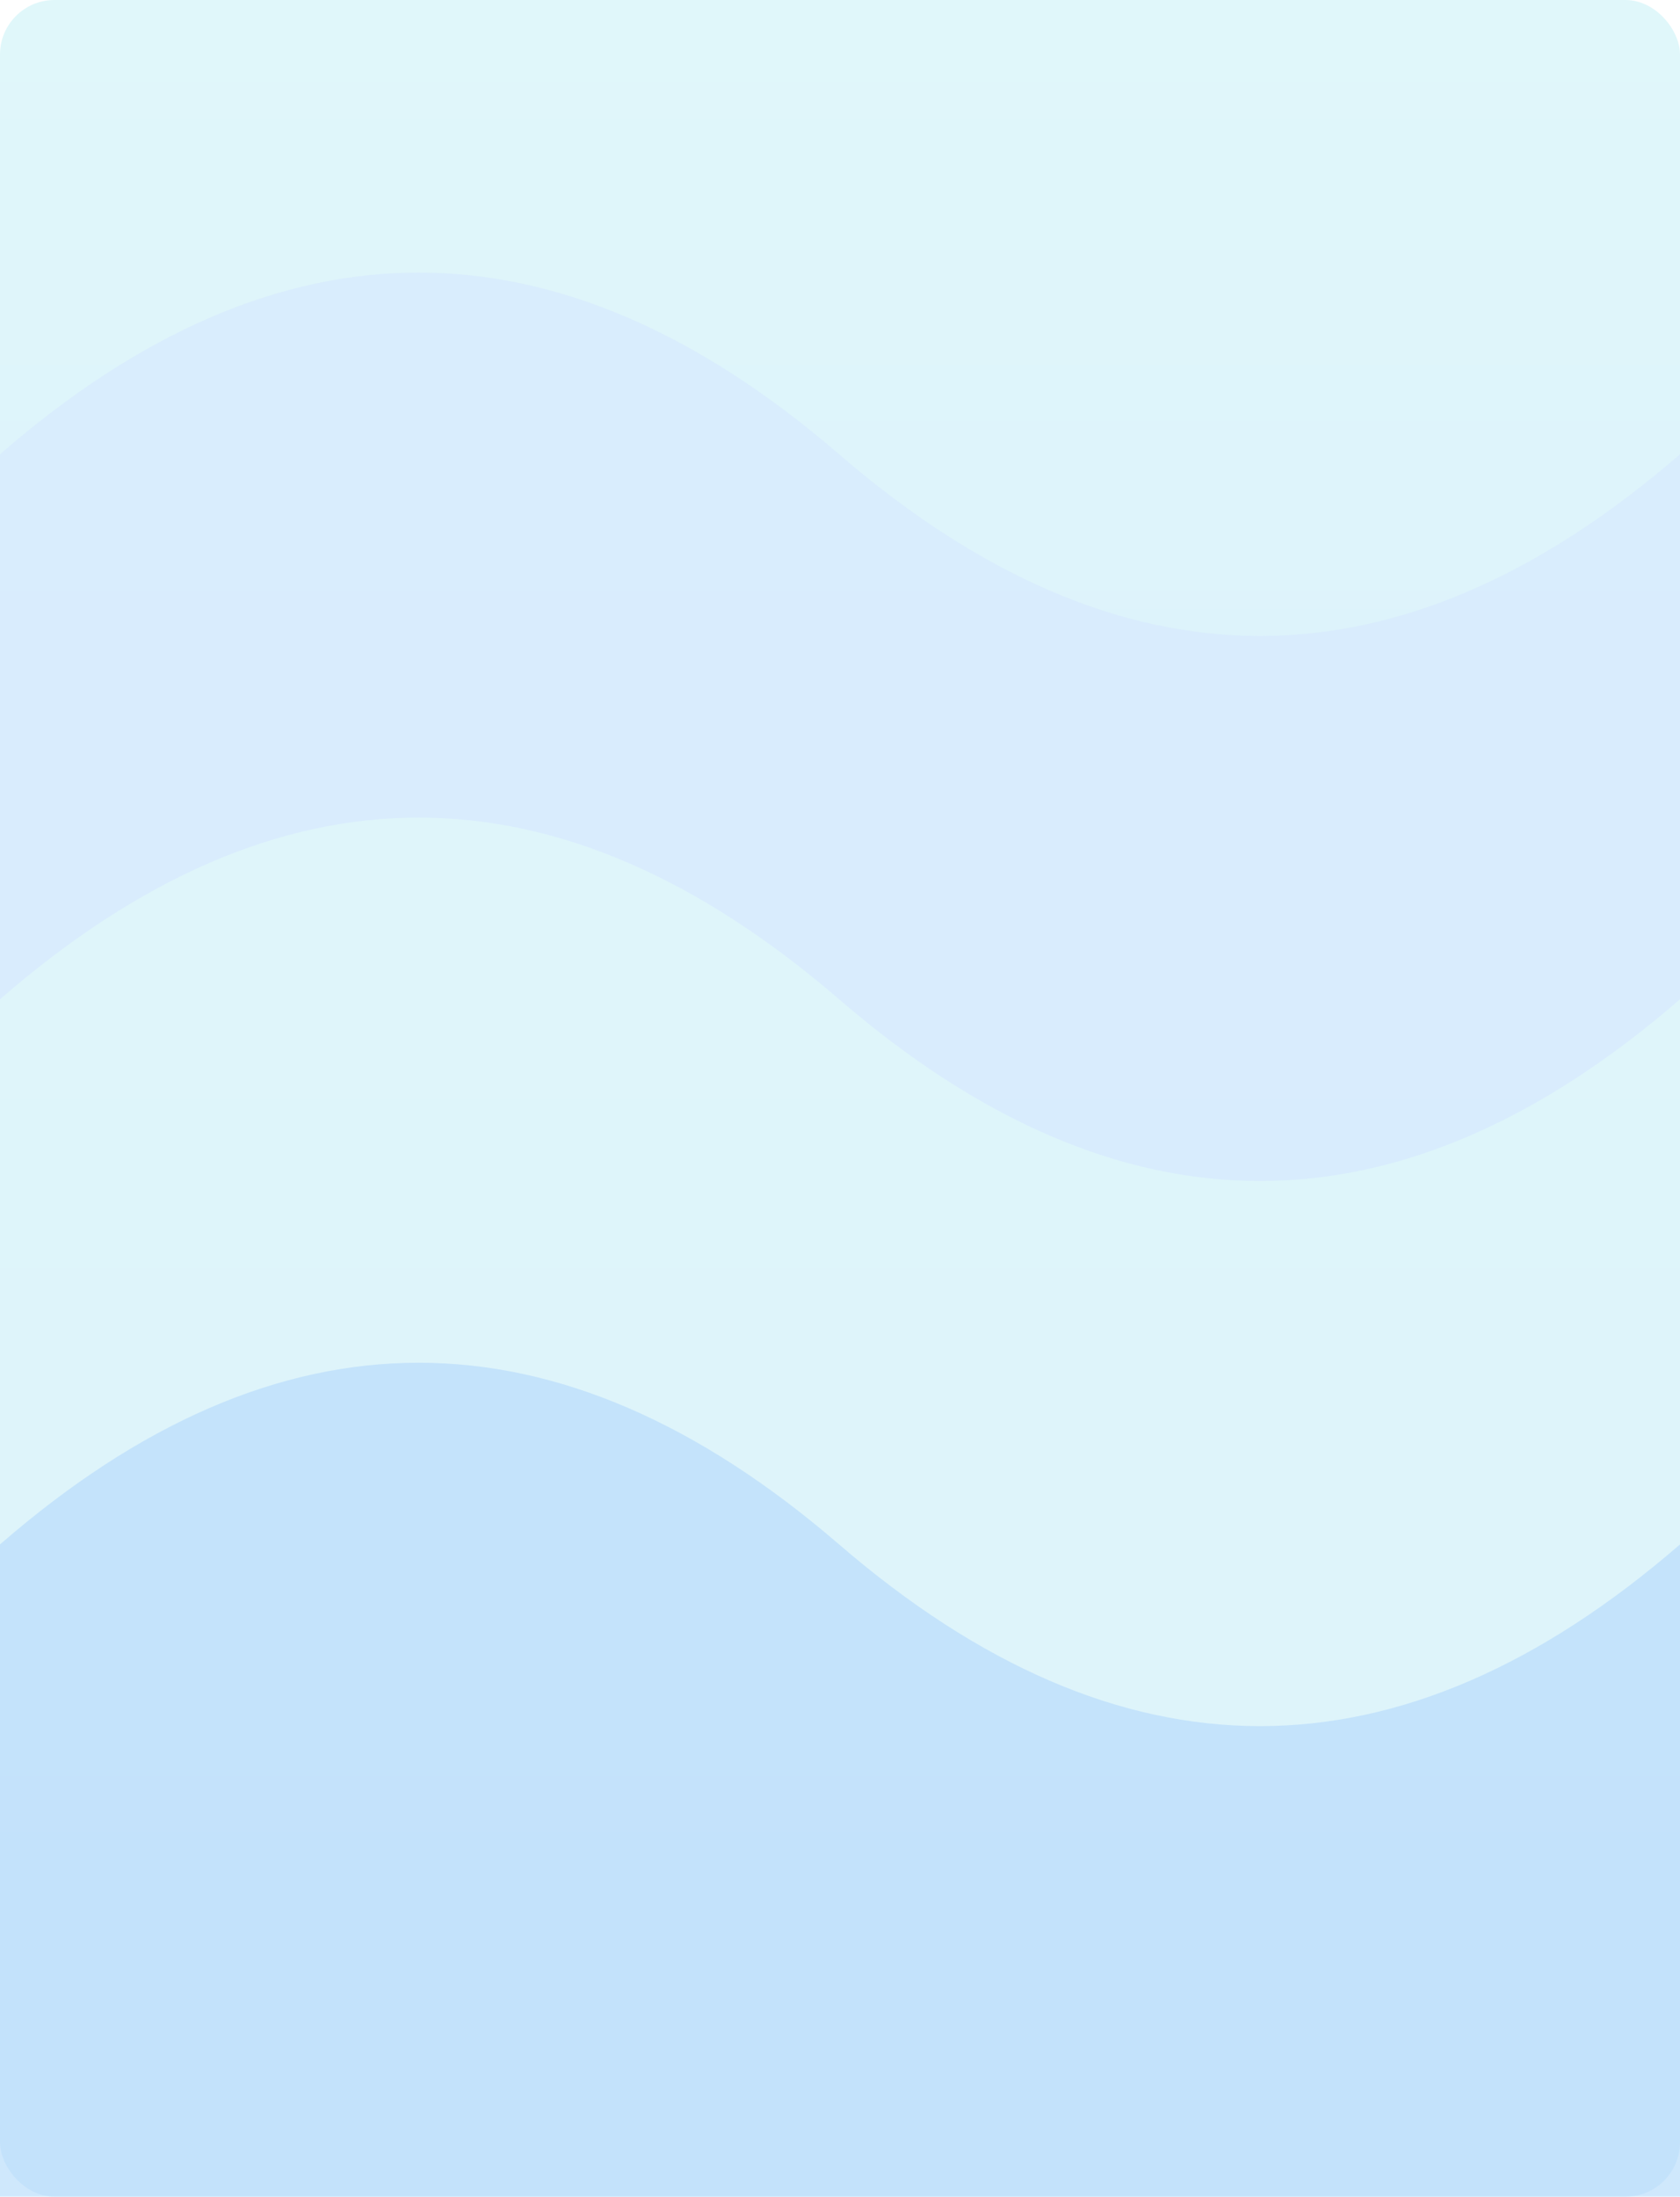 <svg width="925" height="1209" viewBox="0 0 925 1209" fill="none" xmlns="http://www.w3.org/2000/svg">
  <defs>
    <linearGradient id="softGradientMobile" x1="0" y1="0" x2="0" y2="1">
      <stop offset="0%" stop-color="#E0F7FA"/>
      <stop offset="100%" stop-color="#D7EAFD"/>
    </linearGradient>
    <filter id="blurMobile" x="-100" y="-100" width="1125" height="1409">
      <feGaussianBlur in="SourceGraphic" stdDeviation="30" />
    </filter>
  </defs>

  <rect width="925" height="1209" rx="30" fill="url(#softGradientMobile)"/>

  <g filter="url(#blurMobile)" opacity="0.7">
    <path d="M0 250 Q230 50 462 250 T925 250 V1209 H0 Z" fill="#D7EAFD" />
    <path d="M0 550 Q230 350 462 550 T925 550 V1209 H0 Z" fill="#E0F7FA" />
    <path d="M0 850 Q230 650 462 850 T925 850 V1209 H0 Z" fill="#BBDEFB" />
  </g>
</svg>
